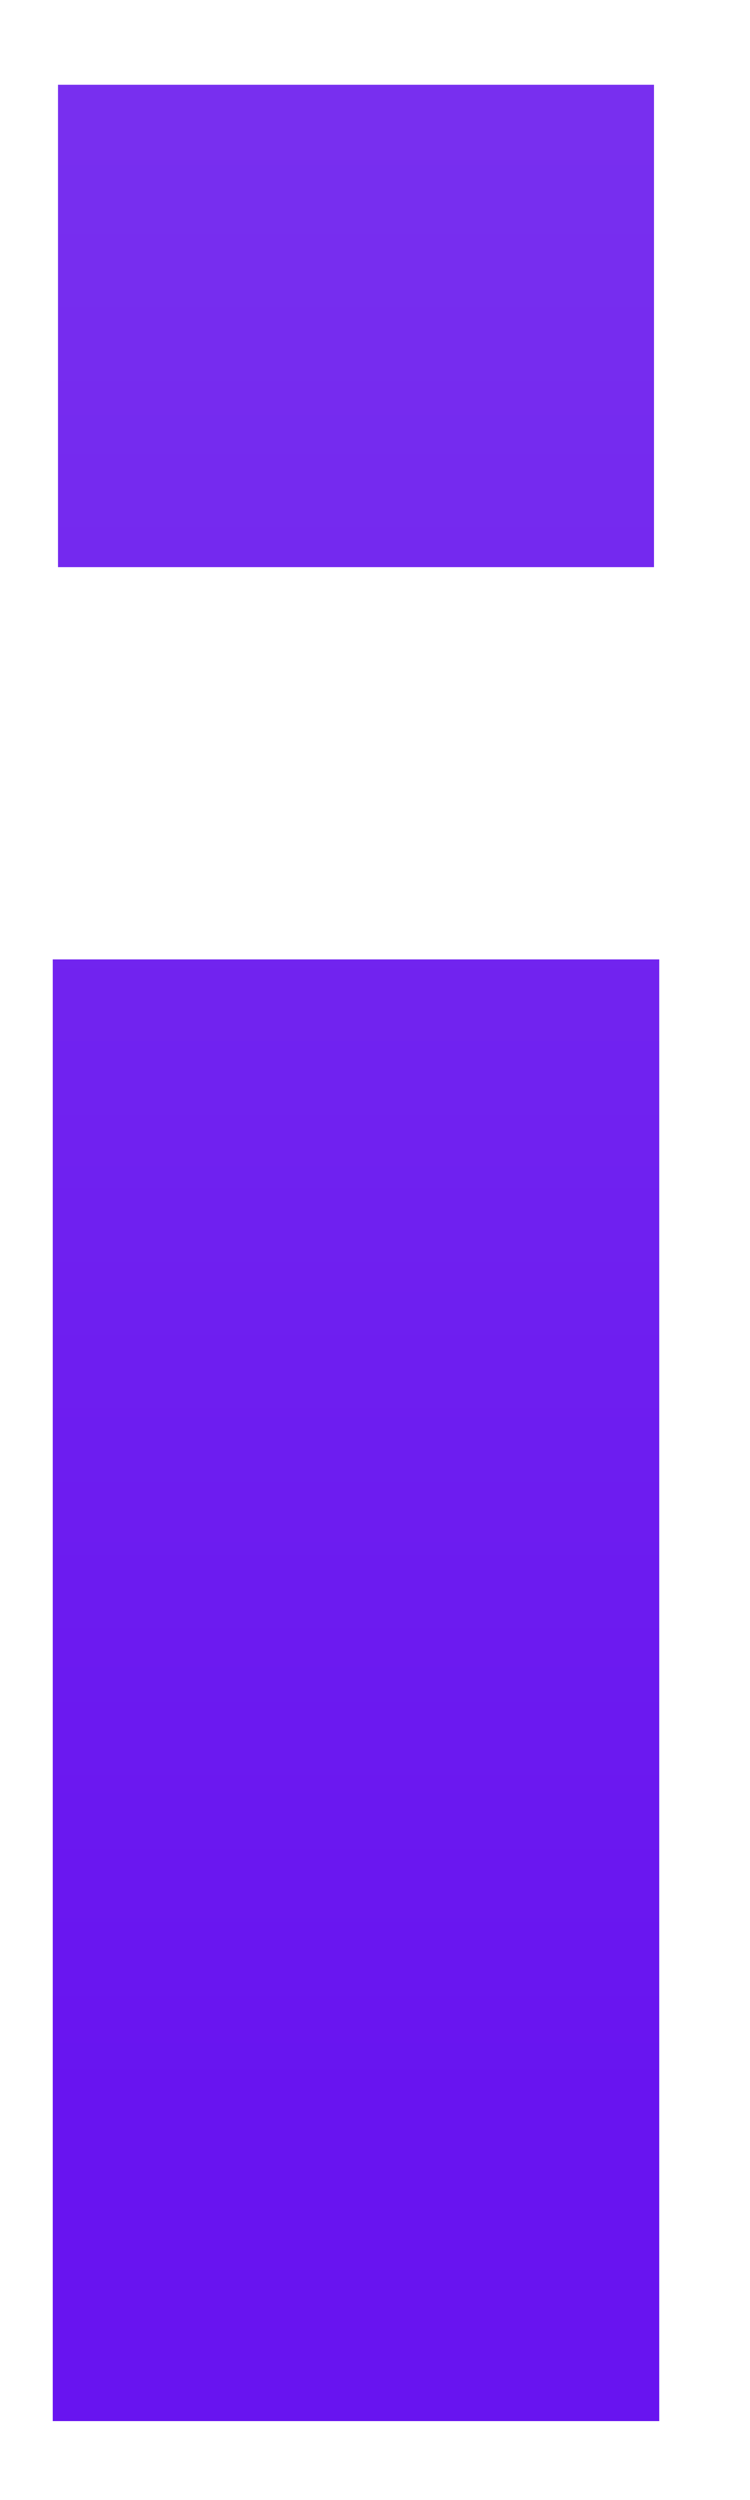<svg width="6" height="20" viewBox="0 0 6 20" fill="none" xmlns="http://www.w3.org/2000/svg">
<path id="i" d="M0.464 4.537V0.678H5.232V4.537H0.464ZM0.422 19.368V7.675H5.274V19.368H0.422Z" fill="url(#paint0_linear_1_339)"/>
<defs>
<linearGradient id="paint0_linear_1_339" x1="2.848" y1="-0.167" x2="2.848" y2="16.833" gradientUnits="userSpaceOnUse">
<stop stop-color="#7931EF"/>
<stop offset="1" stop-color="#6814F0"/>
</linearGradient>
</defs>
</svg>

